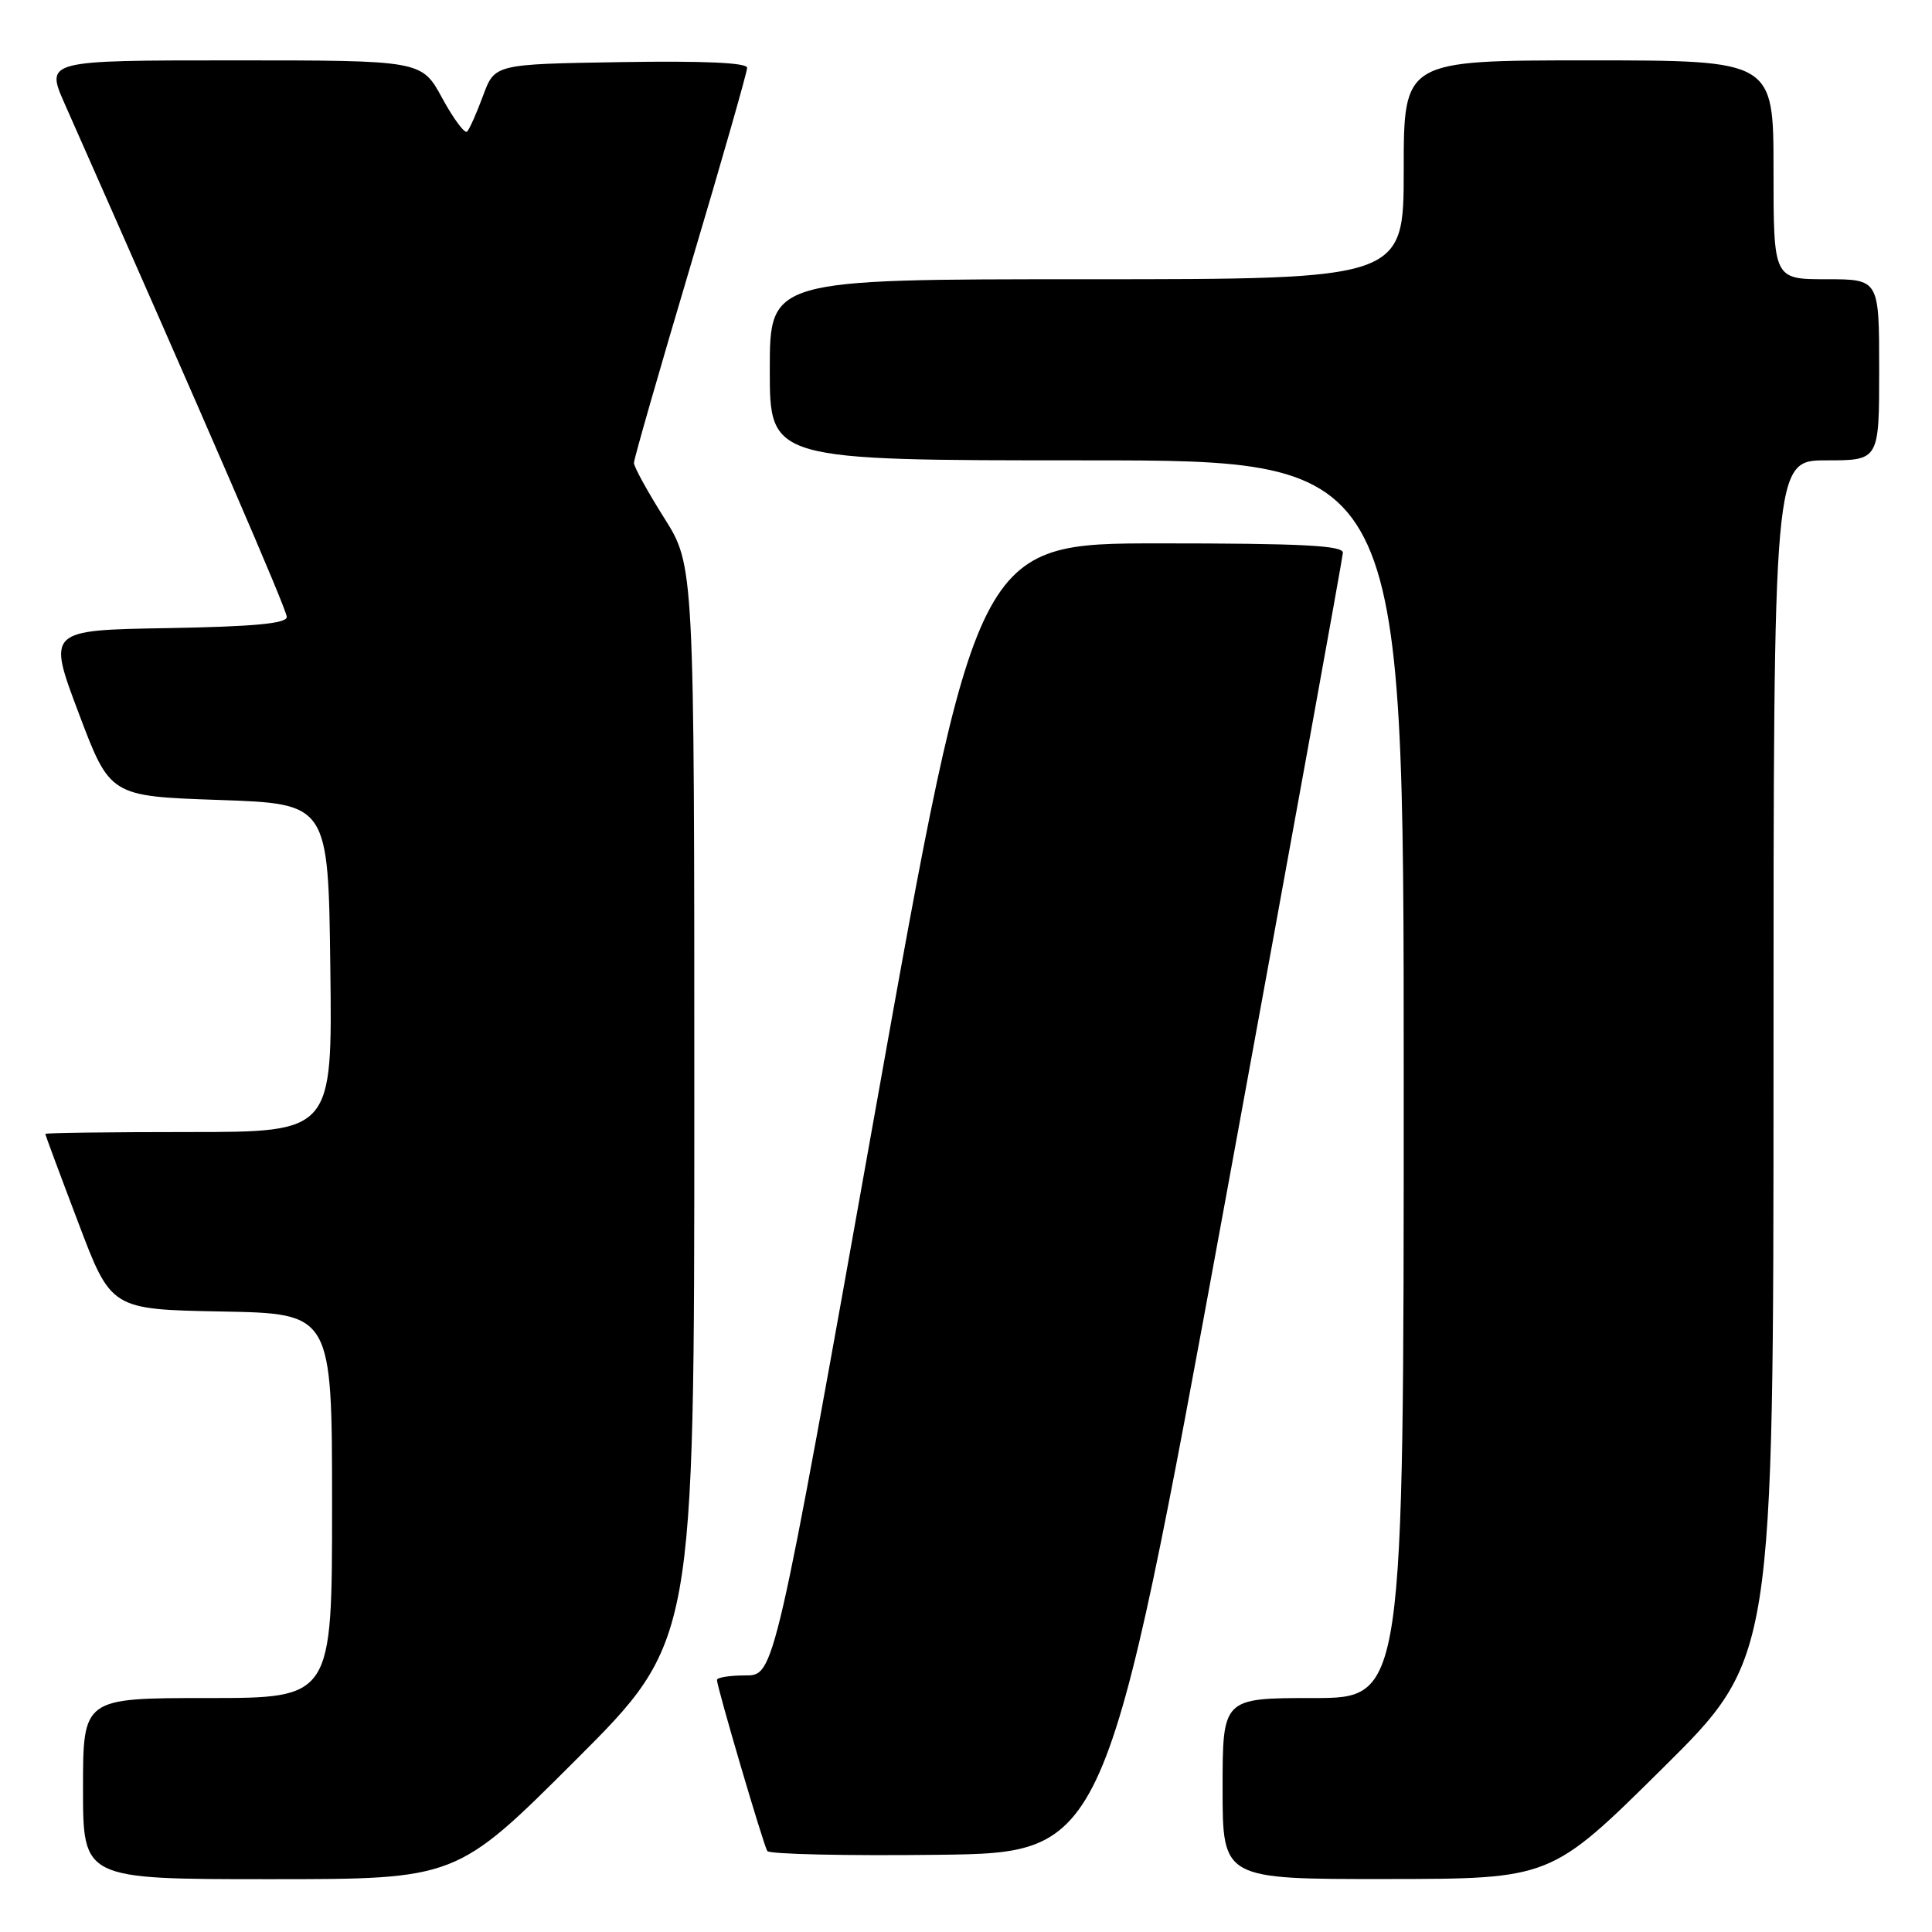 <?xml version="1.0" encoding="UTF-8" standalone="no"?>
<!DOCTYPE svg PUBLIC "-//W3C//DTD SVG 1.1//EN" "http://www.w3.org/Graphics/SVG/1.1/DTD/svg11.dtd" >
<svg xmlns="http://www.w3.org/2000/svg" xmlns:xlink="http://www.w3.org/1999/xlink" version="1.1" viewBox="0 0 256 256">
 <g >
 <path fill="currentColor"
d=" M 76.24 233.26 C 92.00 217.52 92.00 217.52 92.00 146.24 C 92.00 74.95 92.00 74.95 88.00 68.62 C 85.80 65.13 84.00 61.86 84.00 61.34 C 84.00 60.81 87.38 49.05 91.50 35.20 C 95.63 21.34 99.00 9.55 99.00 8.98 C 99.00 8.31 93.25 8.05 82.28 8.23 C 65.55 8.50 65.55 8.50 64.01 12.68 C 63.16 14.98 62.21 17.12 61.89 17.44 C 61.58 17.75 60.10 15.76 58.60 13.01 C 55.88 8.00 55.88 8.00 30.95 8.00 C 6.03 8.00 6.03 8.00 8.57 13.75 C 27.57 56.67 38.00 80.77 38.00 81.75 C 38.00 82.62 33.64 83.03 22.14 83.23 C 6.28 83.50 6.28 83.50 10.43 94.50 C 14.58 105.50 14.58 105.50 29.04 106.00 C 43.50 106.50 43.50 106.50 43.77 128.25 C 44.04 150.00 44.04 150.00 25.02 150.00 C 14.56 150.00 6.00 150.11 6.00 150.25 C 6.01 150.39 7.97 155.68 10.37 162.00 C 14.72 173.50 14.72 173.50 29.36 173.78 C 44.00 174.05 44.00 174.05 44.00 199.53 C 44.00 225.00 44.00 225.00 27.50 225.00 C 11.00 225.00 11.00 225.00 11.00 237.00 C 11.00 249.00 11.00 249.00 35.74 249.00 C 60.48 249.00 60.48 249.00 76.24 233.26 Z  M 220.25 234.36 C 235.00 219.76 235.00 219.76 235.00 140.38 C 235.00 61.00 235.00 61.00 242.00 61.00 C 249.00 61.00 249.00 61.00 249.00 49.00 C 249.00 37.00 249.00 37.00 242.00 37.00 C 235.00 37.00 235.00 37.00 235.00 22.50 C 235.00 8.00 235.00 8.00 210.50 8.00 C 186.00 8.00 186.00 8.00 186.00 22.50 C 186.00 37.00 186.00 37.00 144.00 37.00 C 102.00 37.00 102.00 37.00 102.00 49.00 C 102.00 61.00 102.00 61.00 144.00 61.00 C 186.00 61.00 186.00 61.00 186.00 143.00 C 186.00 225.00 186.00 225.00 174.00 225.00 C 162.00 225.00 162.00 225.00 162.00 237.00 C 162.00 249.00 162.00 249.00 183.75 248.98 C 205.50 248.96 205.50 248.96 220.25 234.36 Z  M 162.19 160.00 C 170.82 112.97 177.90 73.94 177.94 73.25 C 177.99 72.28 172.51 72.00 153.70 72.00 C 129.41 72.00 129.41 72.00 116.01 147.00 C 102.61 222.00 102.61 222.00 98.80 222.00 C 96.71 222.00 95.00 222.27 95.00 222.60 C 95.00 223.54 101.14 244.41 101.67 245.27 C 101.93 245.69 112.12 245.92 124.32 245.77 C 146.50 245.50 146.50 245.50 162.19 160.00 Z "/>
</g>
</svg>